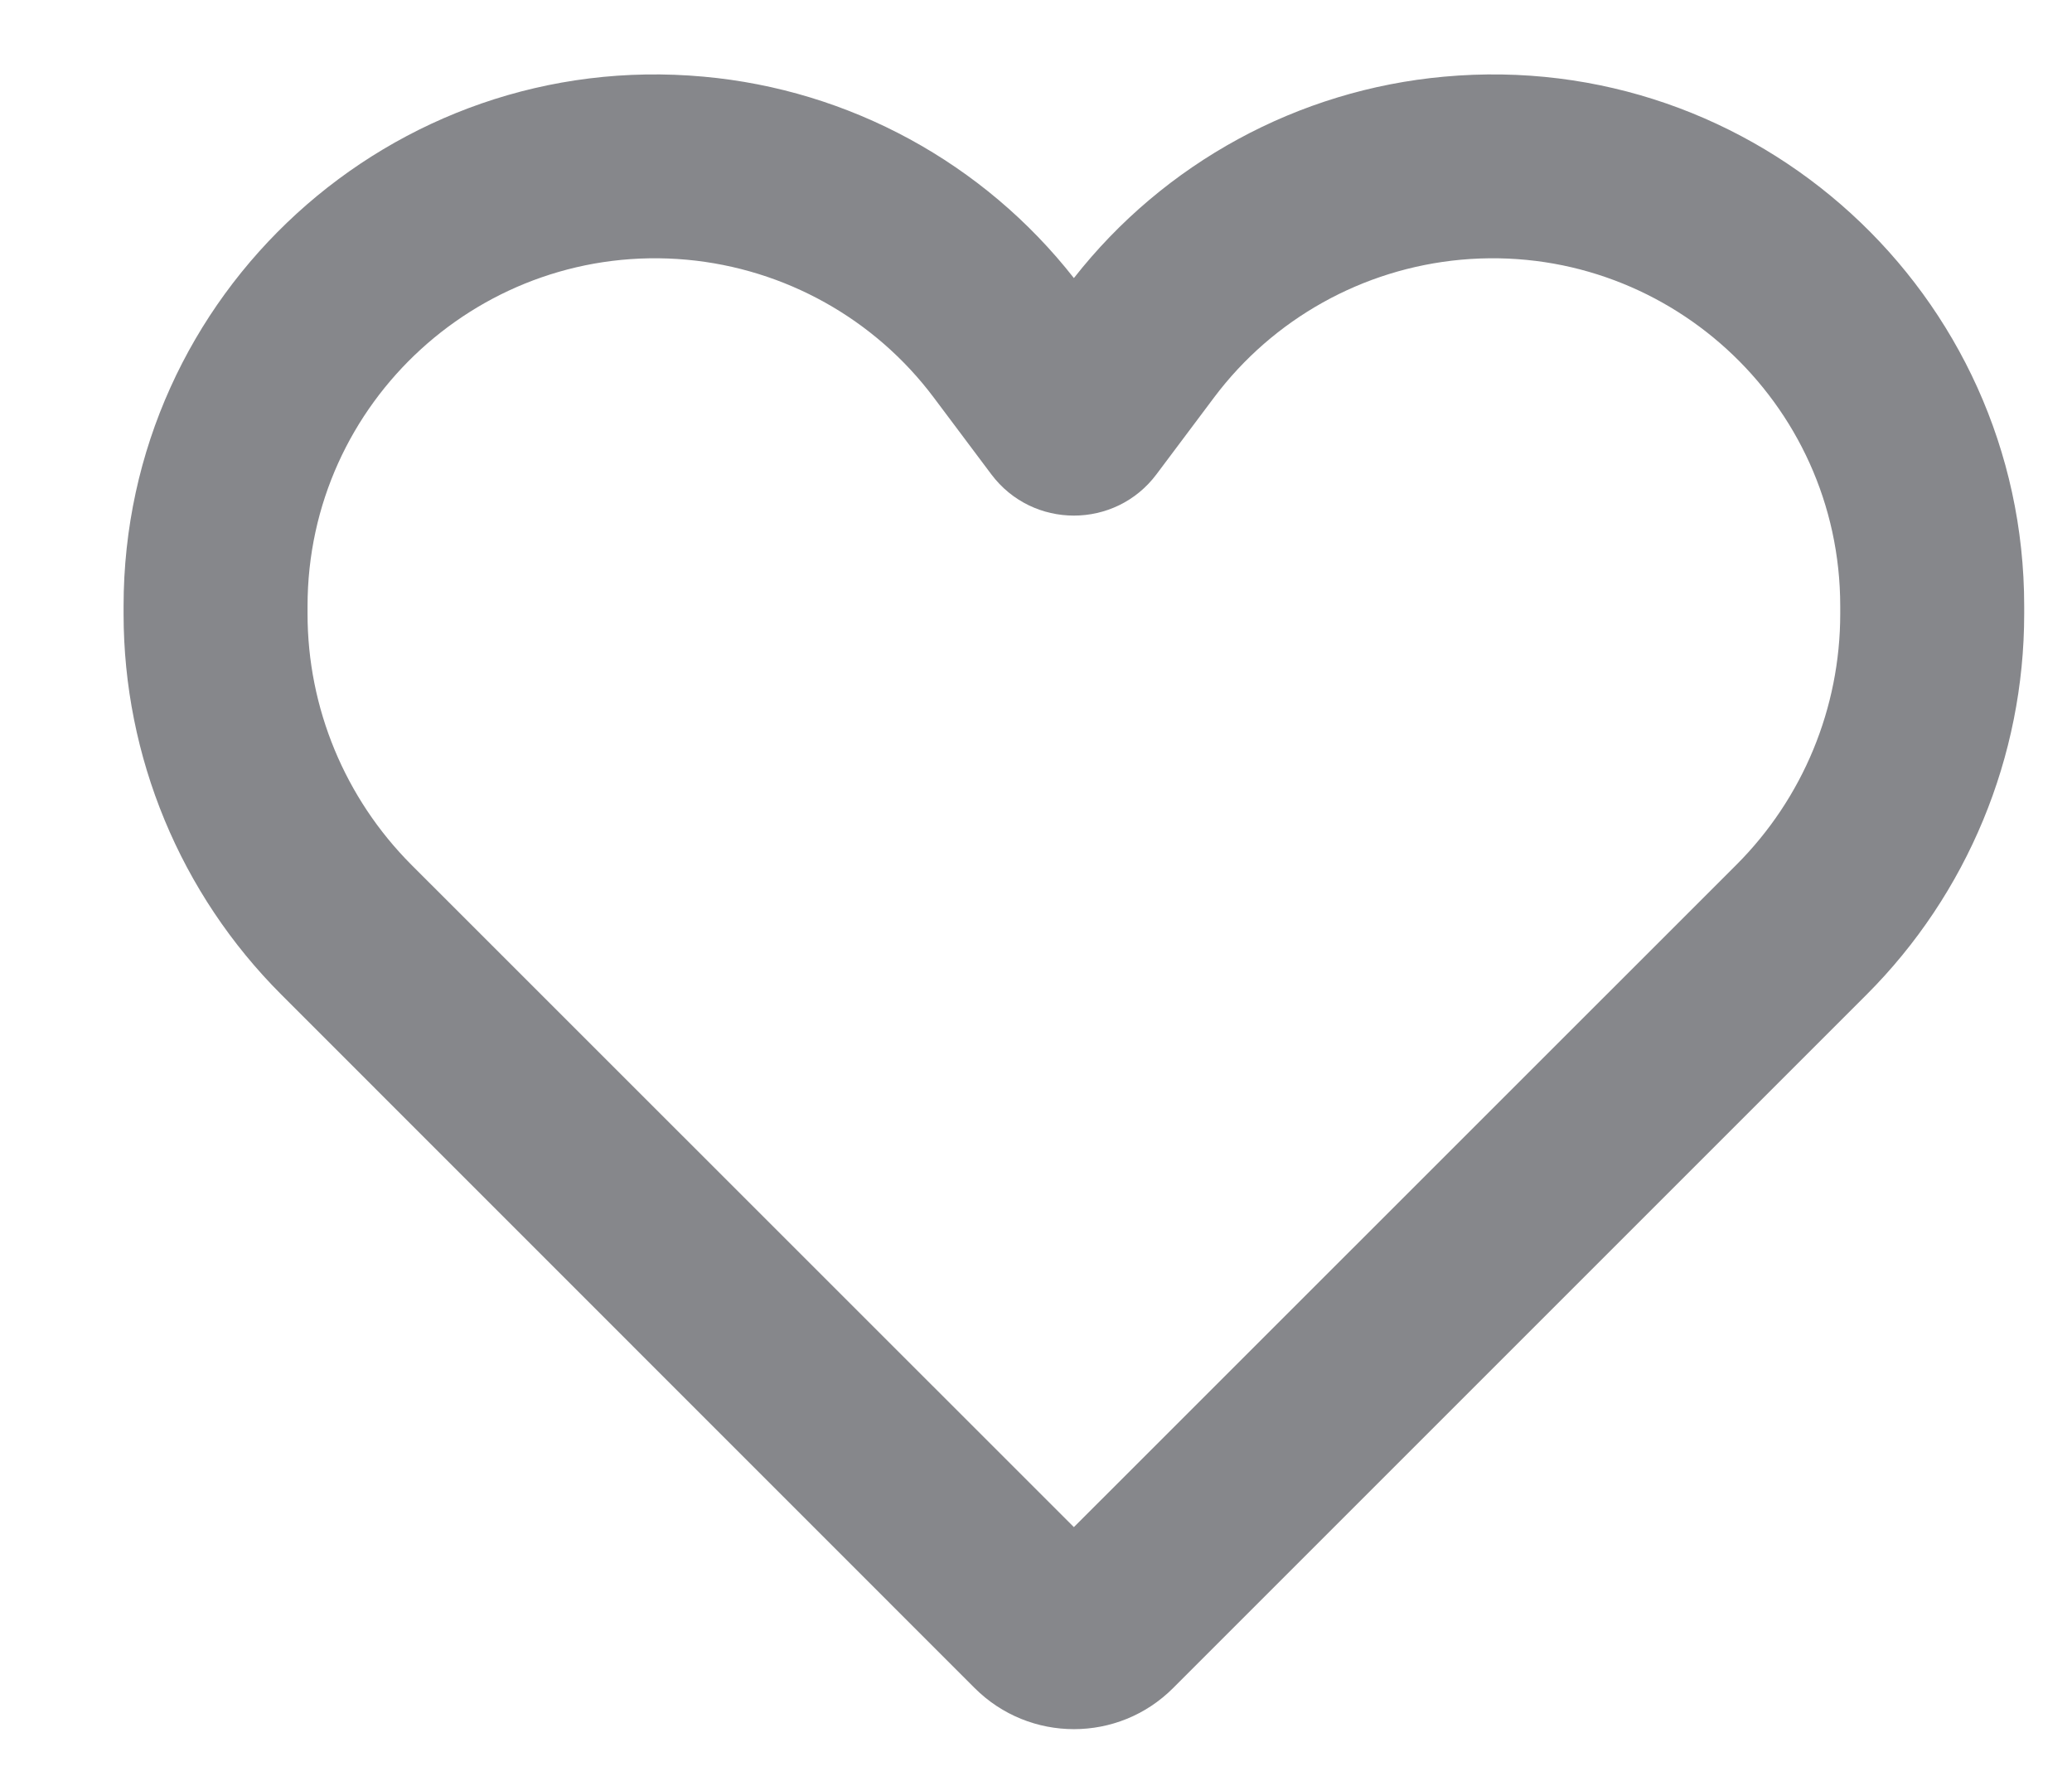 <svg width="14" height="12" viewBox="0 0 14 12" fill="none" xmlns="http://www.w3.org/2000/svg">
<path fill-rule="evenodd" clip-rule="evenodd" d="M9.758 0.518C11.863 0.326 13.677 1.983 13.677 4.096V4.148C13.677 5.114 13.293 6.04 12.611 6.722L7.927 11.406C7.557 11.777 6.956 11.777 6.585 11.406L1.902 6.722C1.219 6.04 0.835 5.114 0.835 4.148V4.096C0.835 1.983 2.65 0.326 4.754 0.518C5.741 0.607 6.646 1.101 7.256 1.879C7.866 1.101 8.771 0.607 9.758 0.518ZM12.434 4.096C12.434 2.714 11.247 1.63 9.871 1.755C9.208 1.816 8.602 2.154 8.203 2.686L7.814 3.205C7.535 3.577 6.977 3.577 6.698 3.205L6.309 2.686C5.91 2.154 5.304 1.816 4.641 1.755C3.265 1.63 2.078 2.714 2.078 4.096V4.148C2.078 4.784 2.331 5.394 2.78 5.844L7.256 10.319L11.732 5.844C12.182 5.394 12.434 4.784 12.434 4.148V4.096Z" fill="#86878B"/>
</svg>
